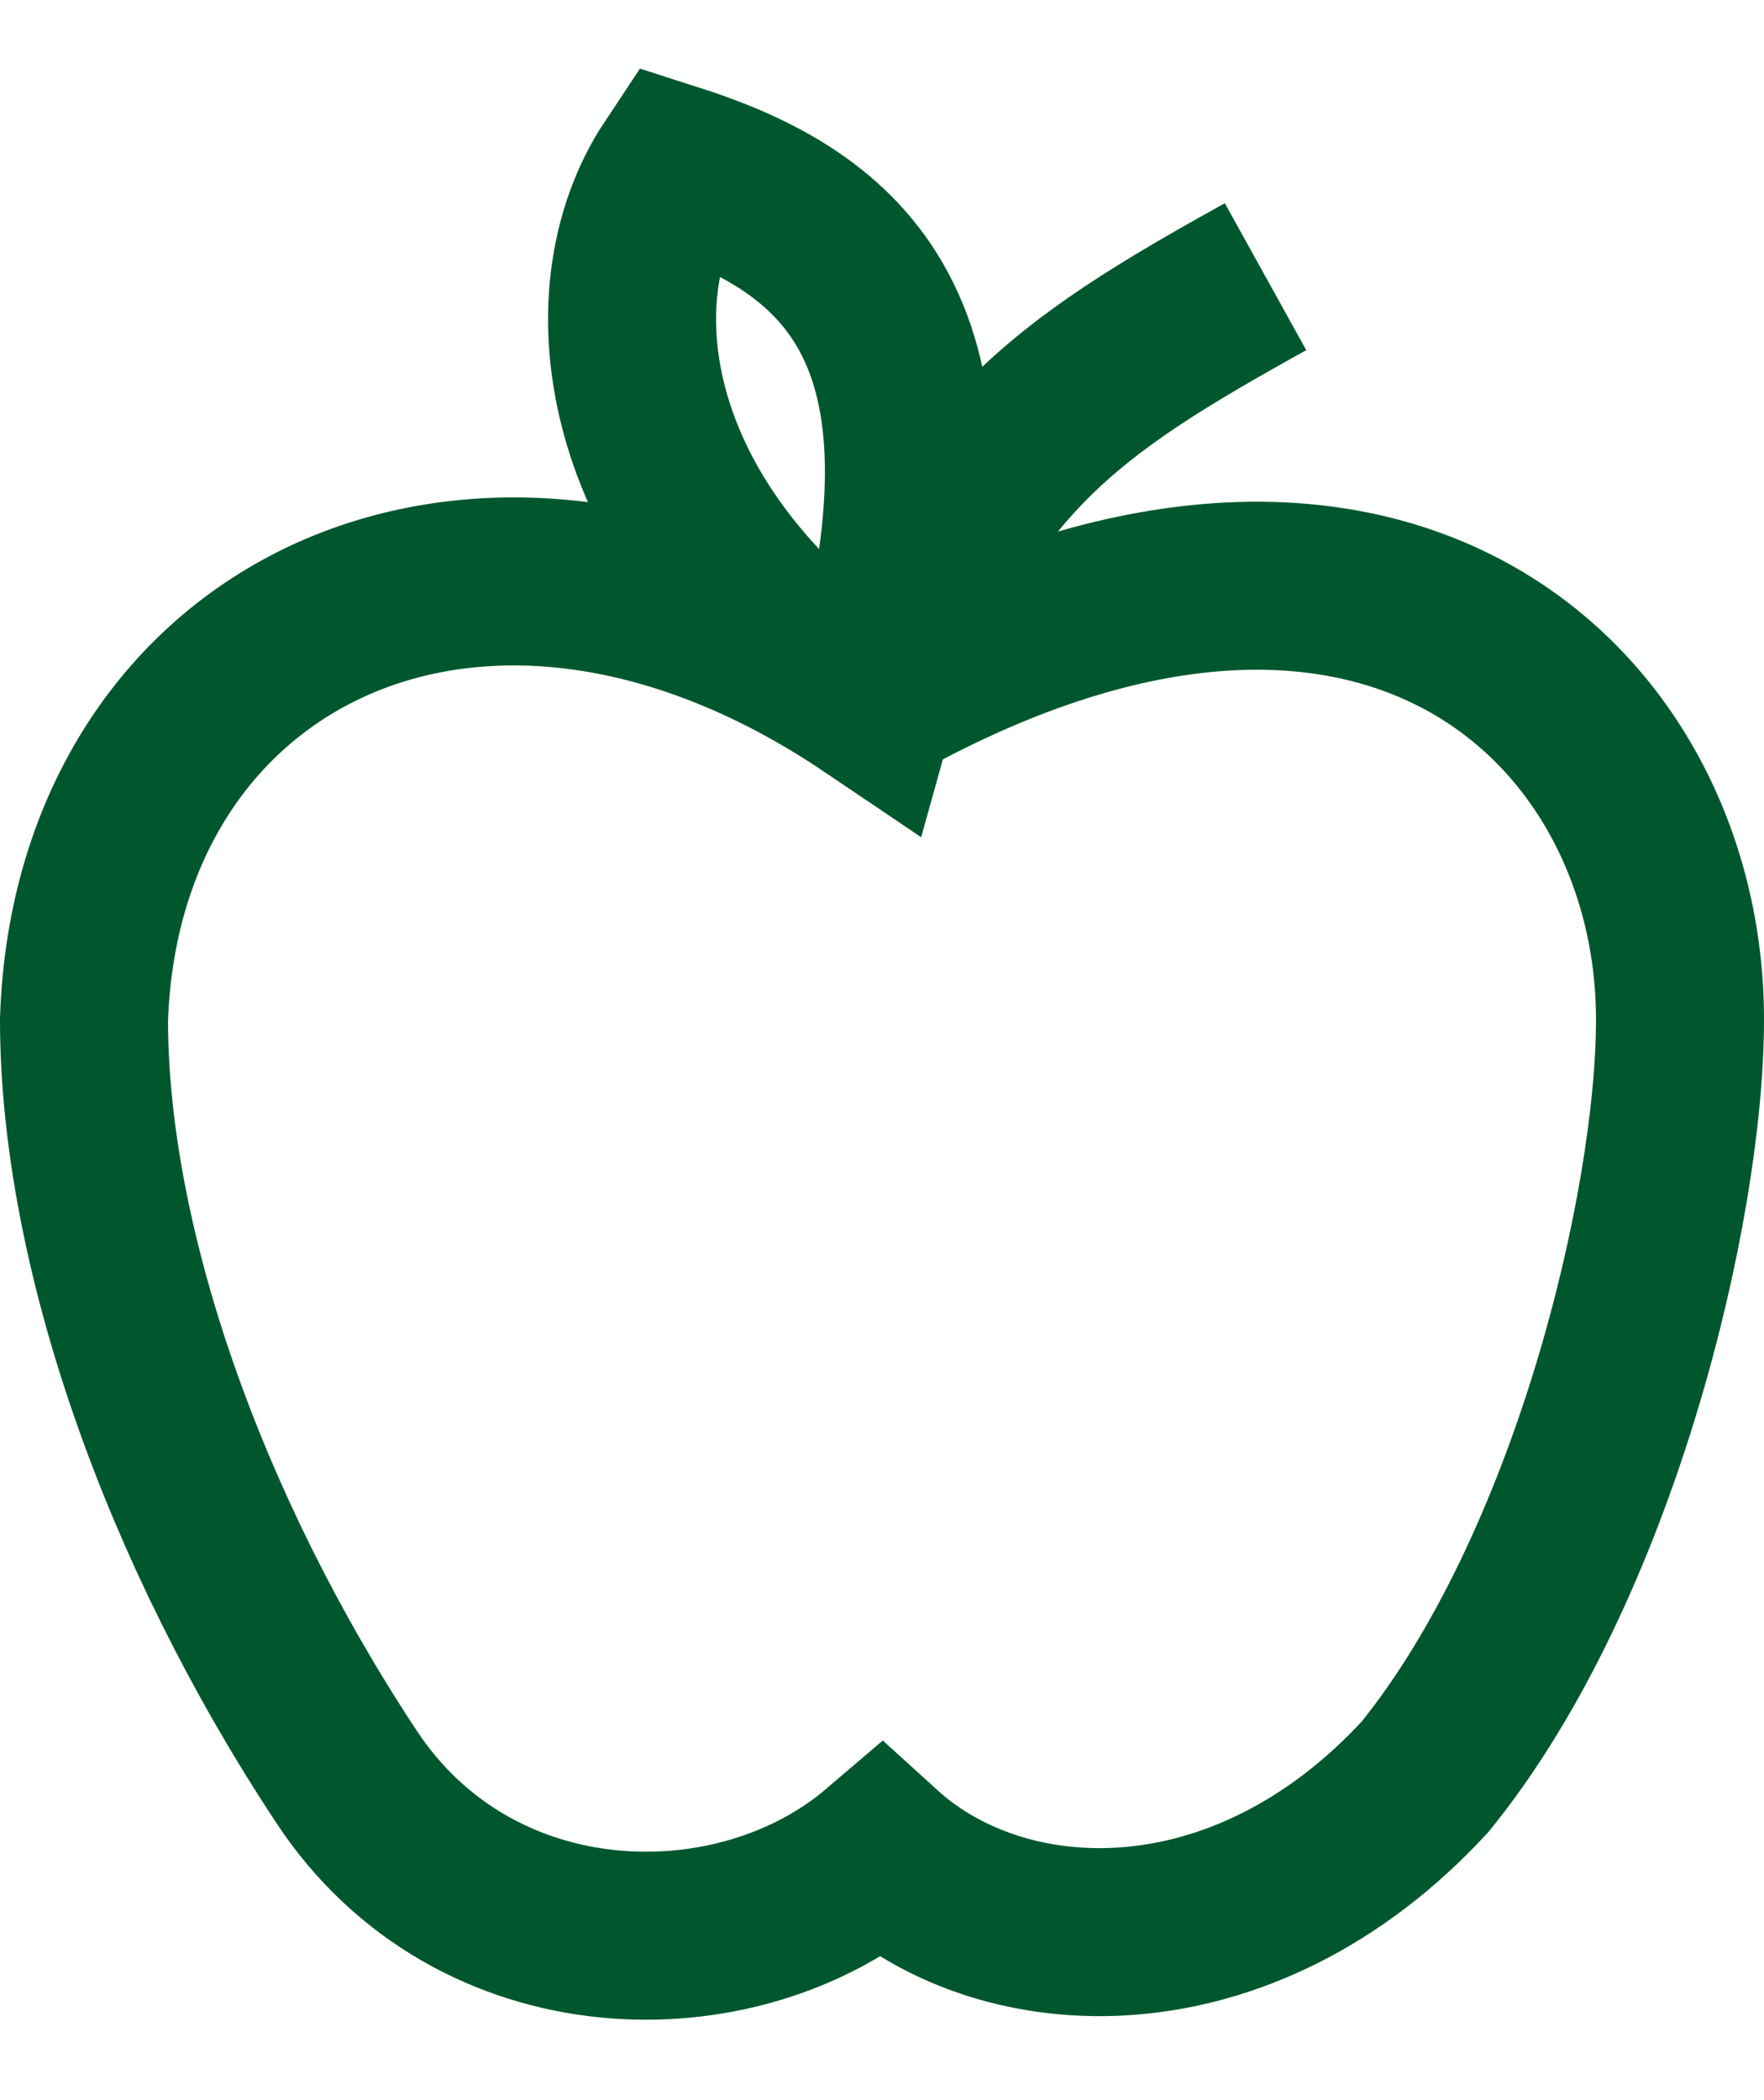 <svg width="21" height="25" viewBox="0 0 21 25" fill="none" xmlns="http://www.w3.org/2000/svg">
<path d="M10.377 8.362C5.756 5.241 1.156 7.506 1 12.136C1 14.834 2.183 18.212 4.126 21.152C5.653 23.464 8.77 23.521 10.489 22.052C11.962 23.39 14.798 23.5 16.964 21.152C18.973 18.673 20 14.373 20 12.136C20 8.362 16.383 4.984 10.377 8.362ZM10.377 8.362C7.367 6.329 7.028 3.514 8.033 2C10.154 2.68 11.589 4.038 10.377 8.362ZM10.377 8.362C11.493 5.444 12.651 4.632 15.066 3.294" stroke="#00572D" stroke-width="2"/>
</svg>
